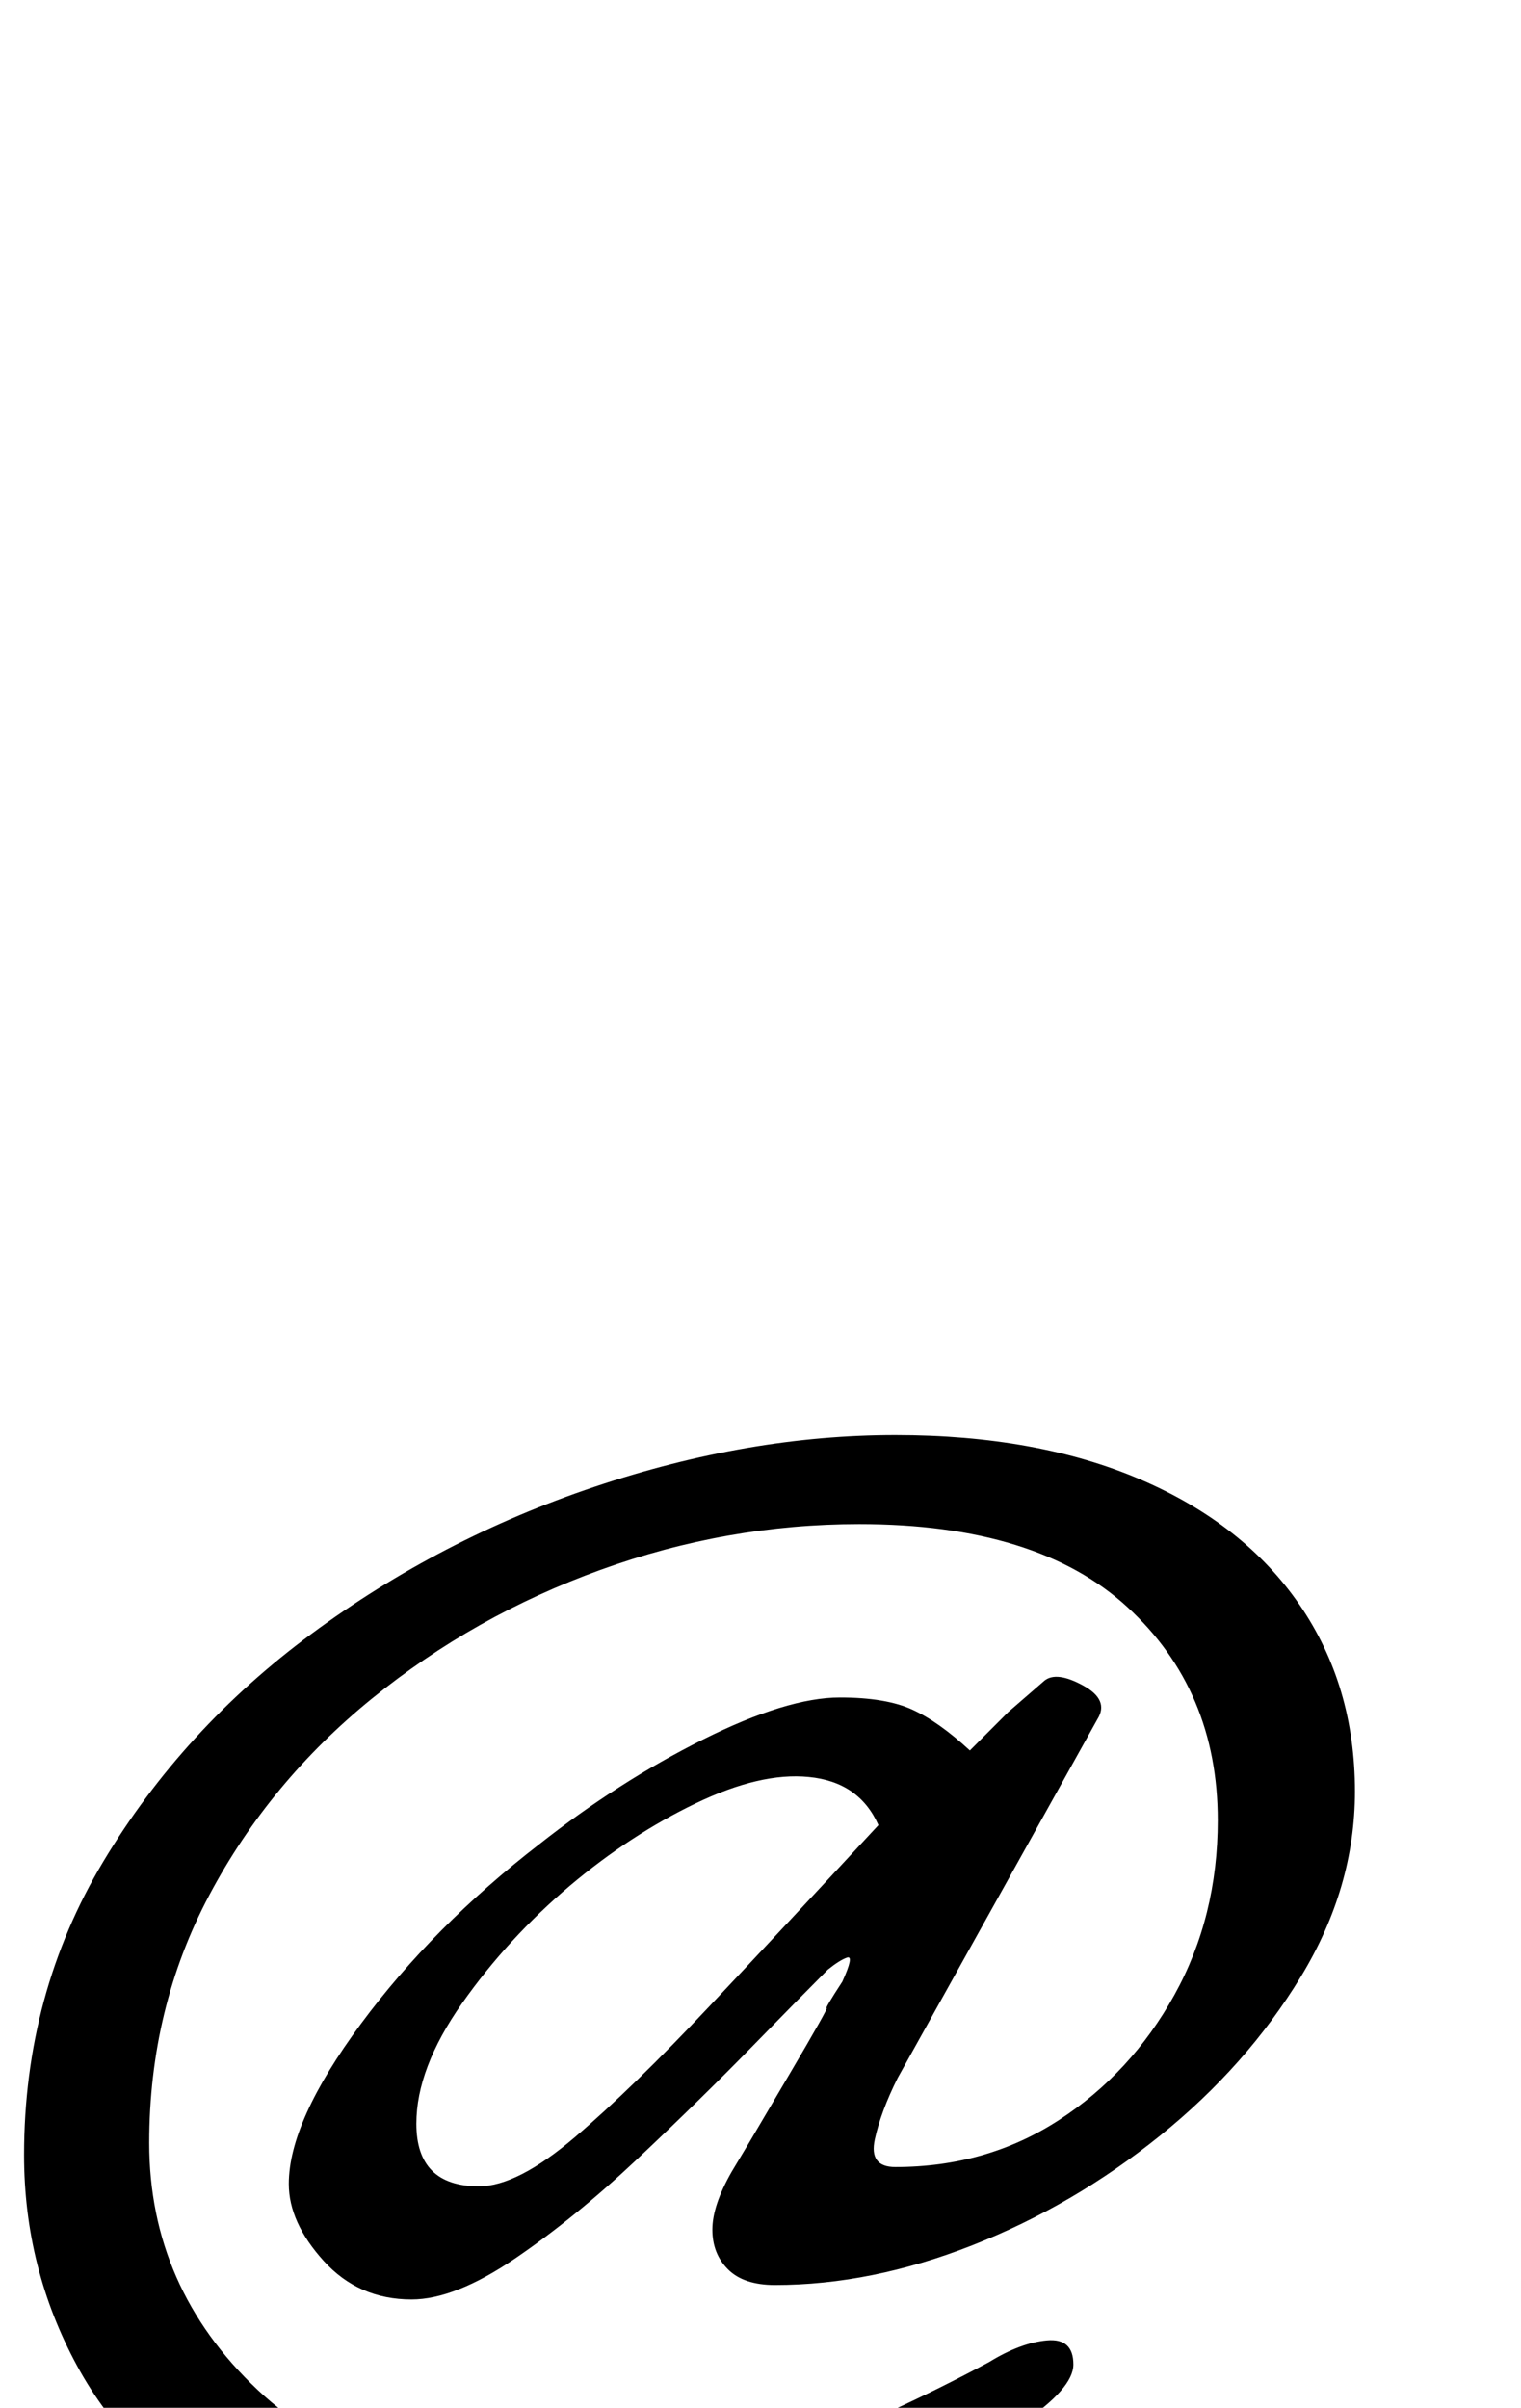<?xml version="1.0" standalone="no"?>
<!DOCTYPE svg PUBLIC "-//W3C//DTD SVG 1.1//EN" "http://www.w3.org/Graphics/SVG/1.1/DTD/svg11.dtd" >
<svg xmlns="http://www.w3.org/2000/svg" xmlns:xlink="http://www.w3.org/1999/xlink" version="1.1" viewBox="-70 0 632 1000">
  <g transform="matrix(1 0 0 -1 0 800)">
   <path fill="currentColor"
d="M134 -271q-63 0 -106.5 24t-65.5 64.5t-22 87.5q0 67 33 122t86.5 94.5t117.5 61t125 21.5q59 0 102 -18.5t66 -52t23 -77.5q0 -40 -22.5 -77t-58.5 -66t-78 -45.5t-82 -16.5q-13 0 -19.5 6.5t-6.5 16.5q0 5 2 11t6 13l7.5 12.5t16.5 28t15.5 27.5t6.5 11q5 11 2 10
t-8 -5q-10 -10 -31.5 -32t-47.5 -46.5t-51 -41.5t-43 -17q-22 0 -36.5 16t-14.5 32q0 26 30 66.5t74 74.5q33 26 68 43.5t57 17.5q19 0 30 -5t24 -17l16 16t15 13q5 4 16 -2t6 -14l-83 -149q-7 -14 -9.5 -25.5t8.5 -11.5q38 0 68 19.5t48 52t18 72.5q0 54 -37.5 88.5
t-111.5 34.5q-55 0 -107.5 -19t-95 -53.5t-67.5 -81.5t-25 -103q0 -60 45 -102.5t129 -42.5q50 0 92 16t83 38q13 8 24 9t11 -10q0 -10 -21.5 -24.5t-56.5 -29.5t-78 -25t-86 -10zM129 -108q16 0 40 20.5t56 54.5t70 75q-8 18 -29 20q-20 2 -47 -11t-52 -34q-26 -22 -45 -49
t-19 -50q0 -13 6.5 -19.5t19.5 -6.5z" />
  </g>

</svg>
